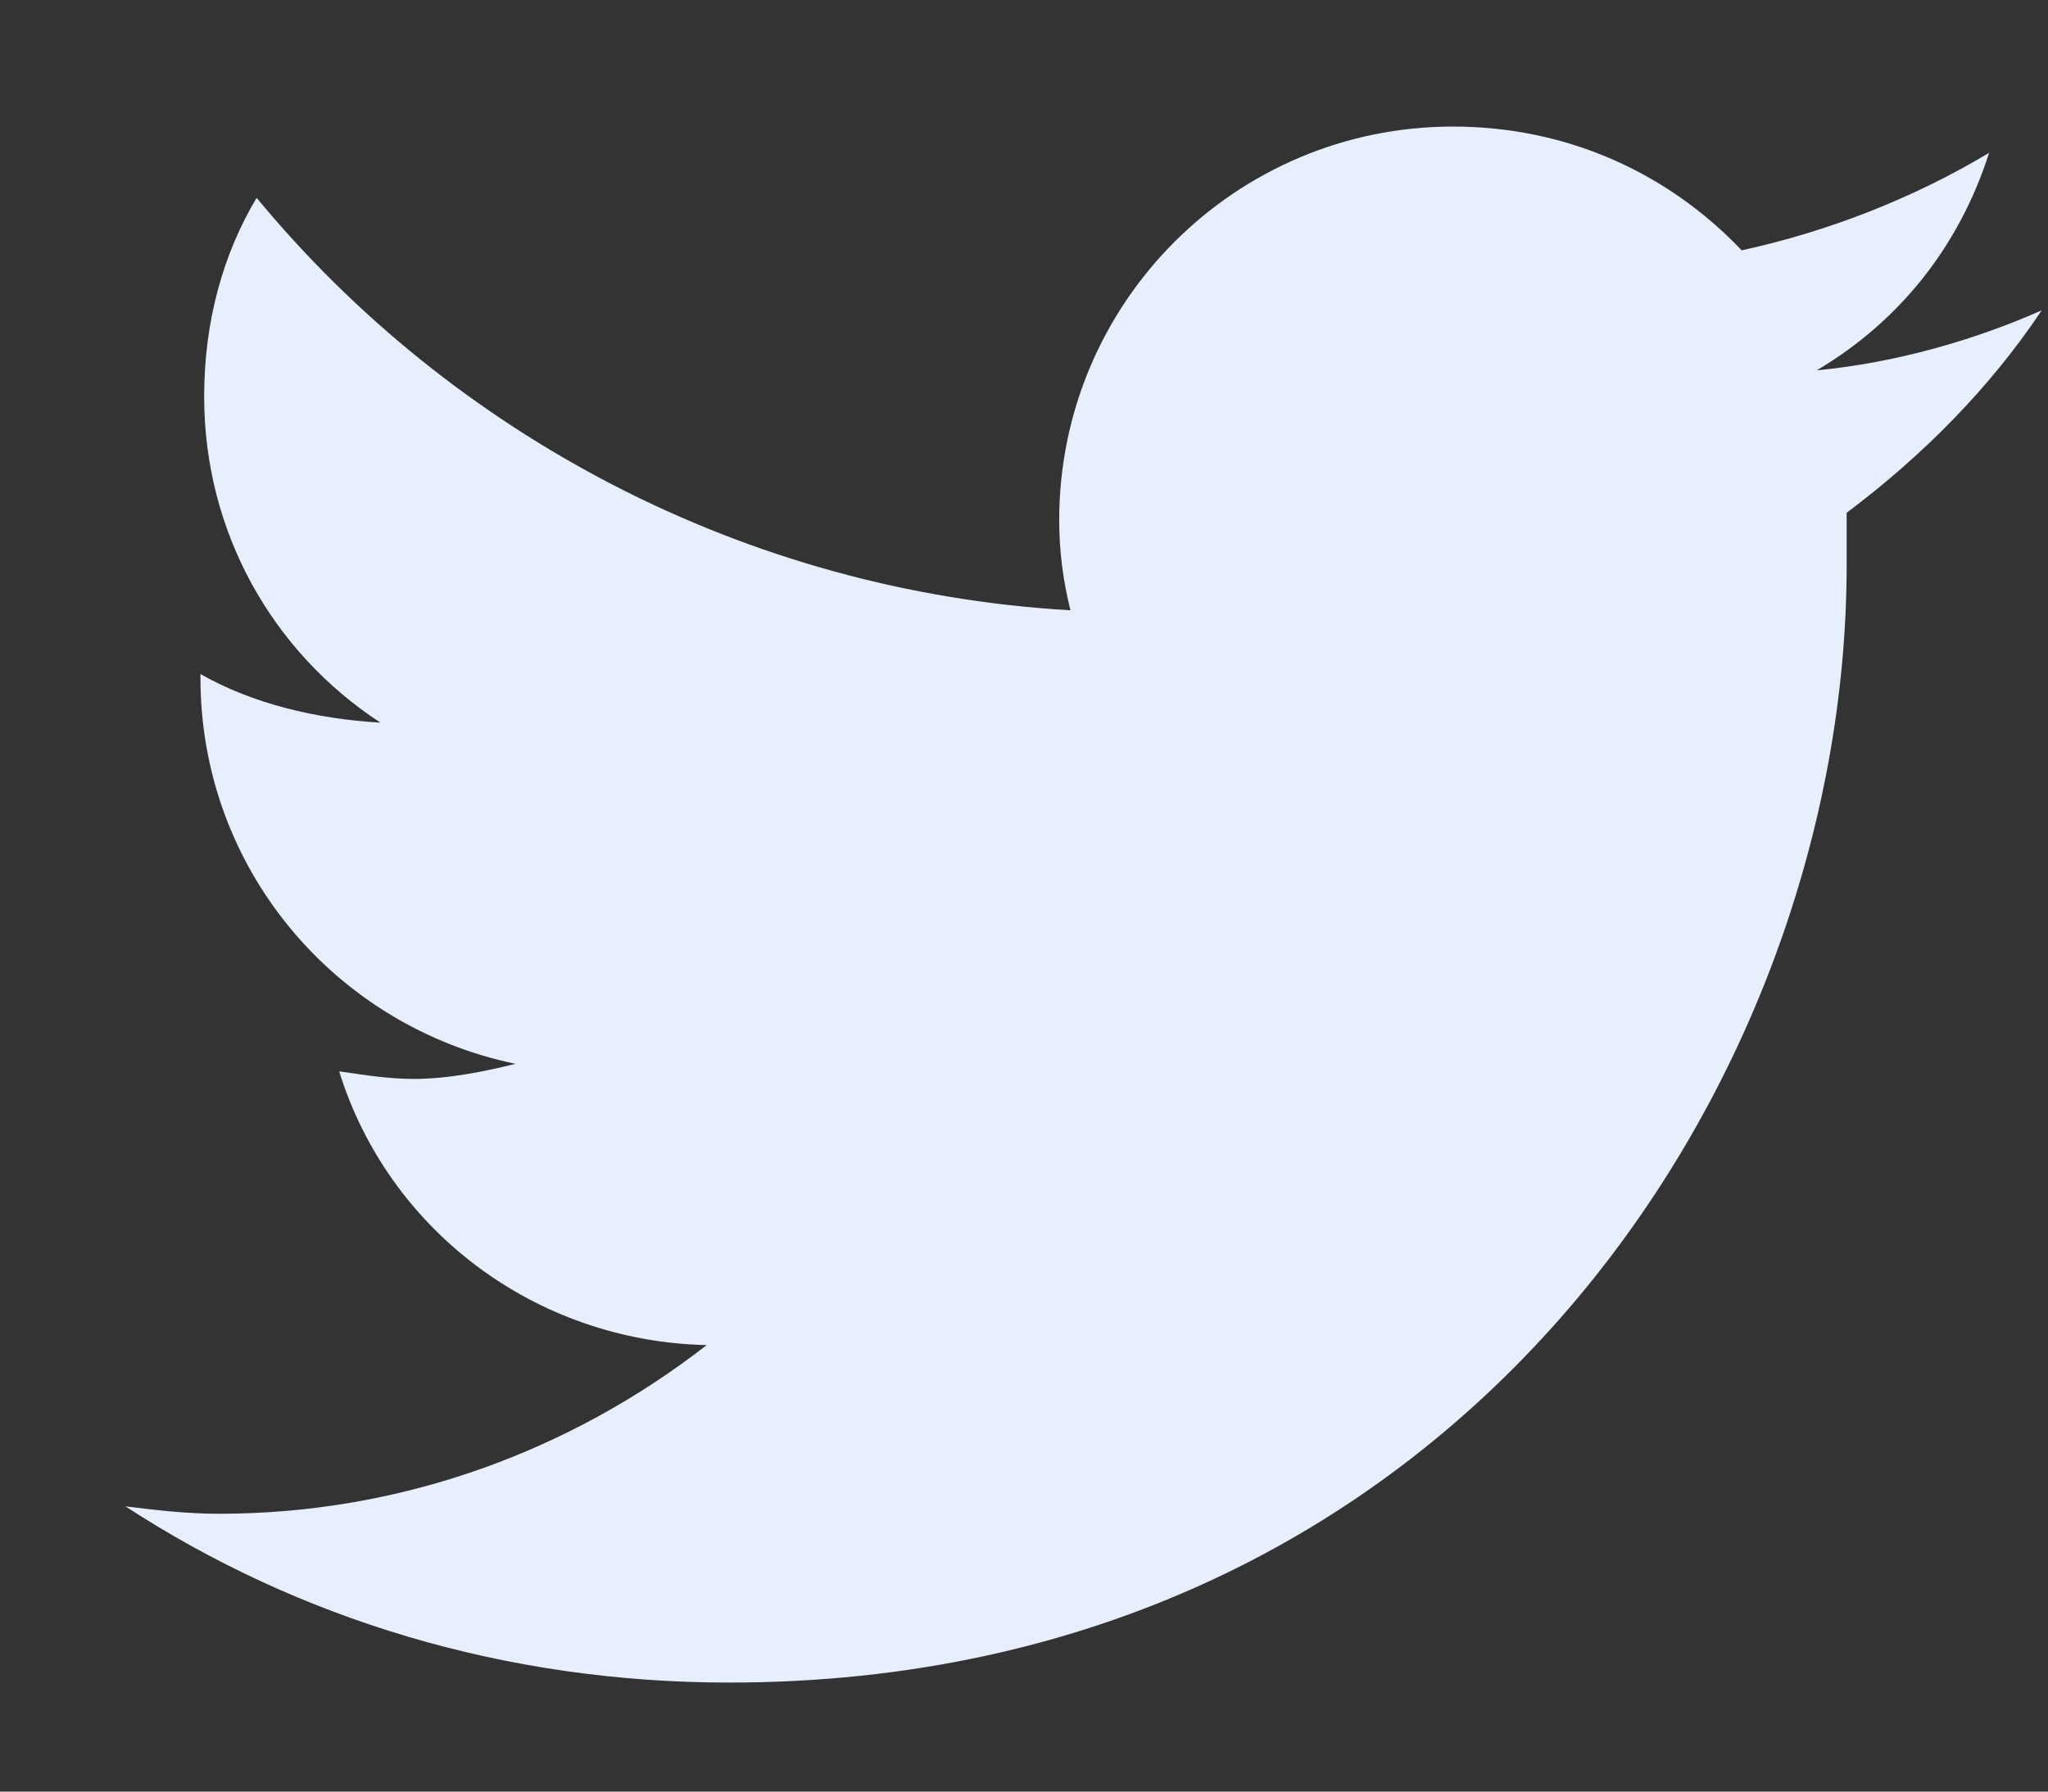 <svg width="16" height="14" viewBox="0 0 16 14" fill="none" xmlns="http://www.w3.org/2000/svg">
<rect x="0" y="0" width="16" height="14" fill="#333333" stroke="none"/>
<path d="M14.427 4.007C14.427 4.153 14.427 4.271 14.427 4.417C14.427 8.489 11.351 13.148 5.697 13.148C3.939 13.148 2.328 12.649 0.98 11.771C1.214 11.8 1.449 11.829 1.712 11.829C3.148 11.829 4.466 11.331 5.521 10.511C4.173 10.481 3.031 9.603 2.65 8.372C2.855 8.401 3.031 8.431 3.236 8.431C3.5 8.431 3.792 8.372 4.027 8.313C2.621 8.021 1.566 6.79 1.566 5.296V5.267C1.976 5.501 2.474 5.618 2.972 5.647C2.123 5.091 1.595 4.153 1.595 3.099C1.595 2.513 1.742 1.985 2.005 1.546C3.529 3.392 5.814 4.622 8.363 4.769C8.304 4.534 8.275 4.3 8.275 4.065C8.275 2.366 9.652 0.989 11.351 0.989C12.23 0.989 13.021 1.341 13.607 1.956C14.281 1.81 14.955 1.546 15.54 1.194C15.306 1.927 14.837 2.513 14.193 2.894C14.808 2.835 15.423 2.659 15.951 2.425C15.54 3.04 15.013 3.567 14.427 4.007Z" fill="#E7EFFC"/>
</svg>

